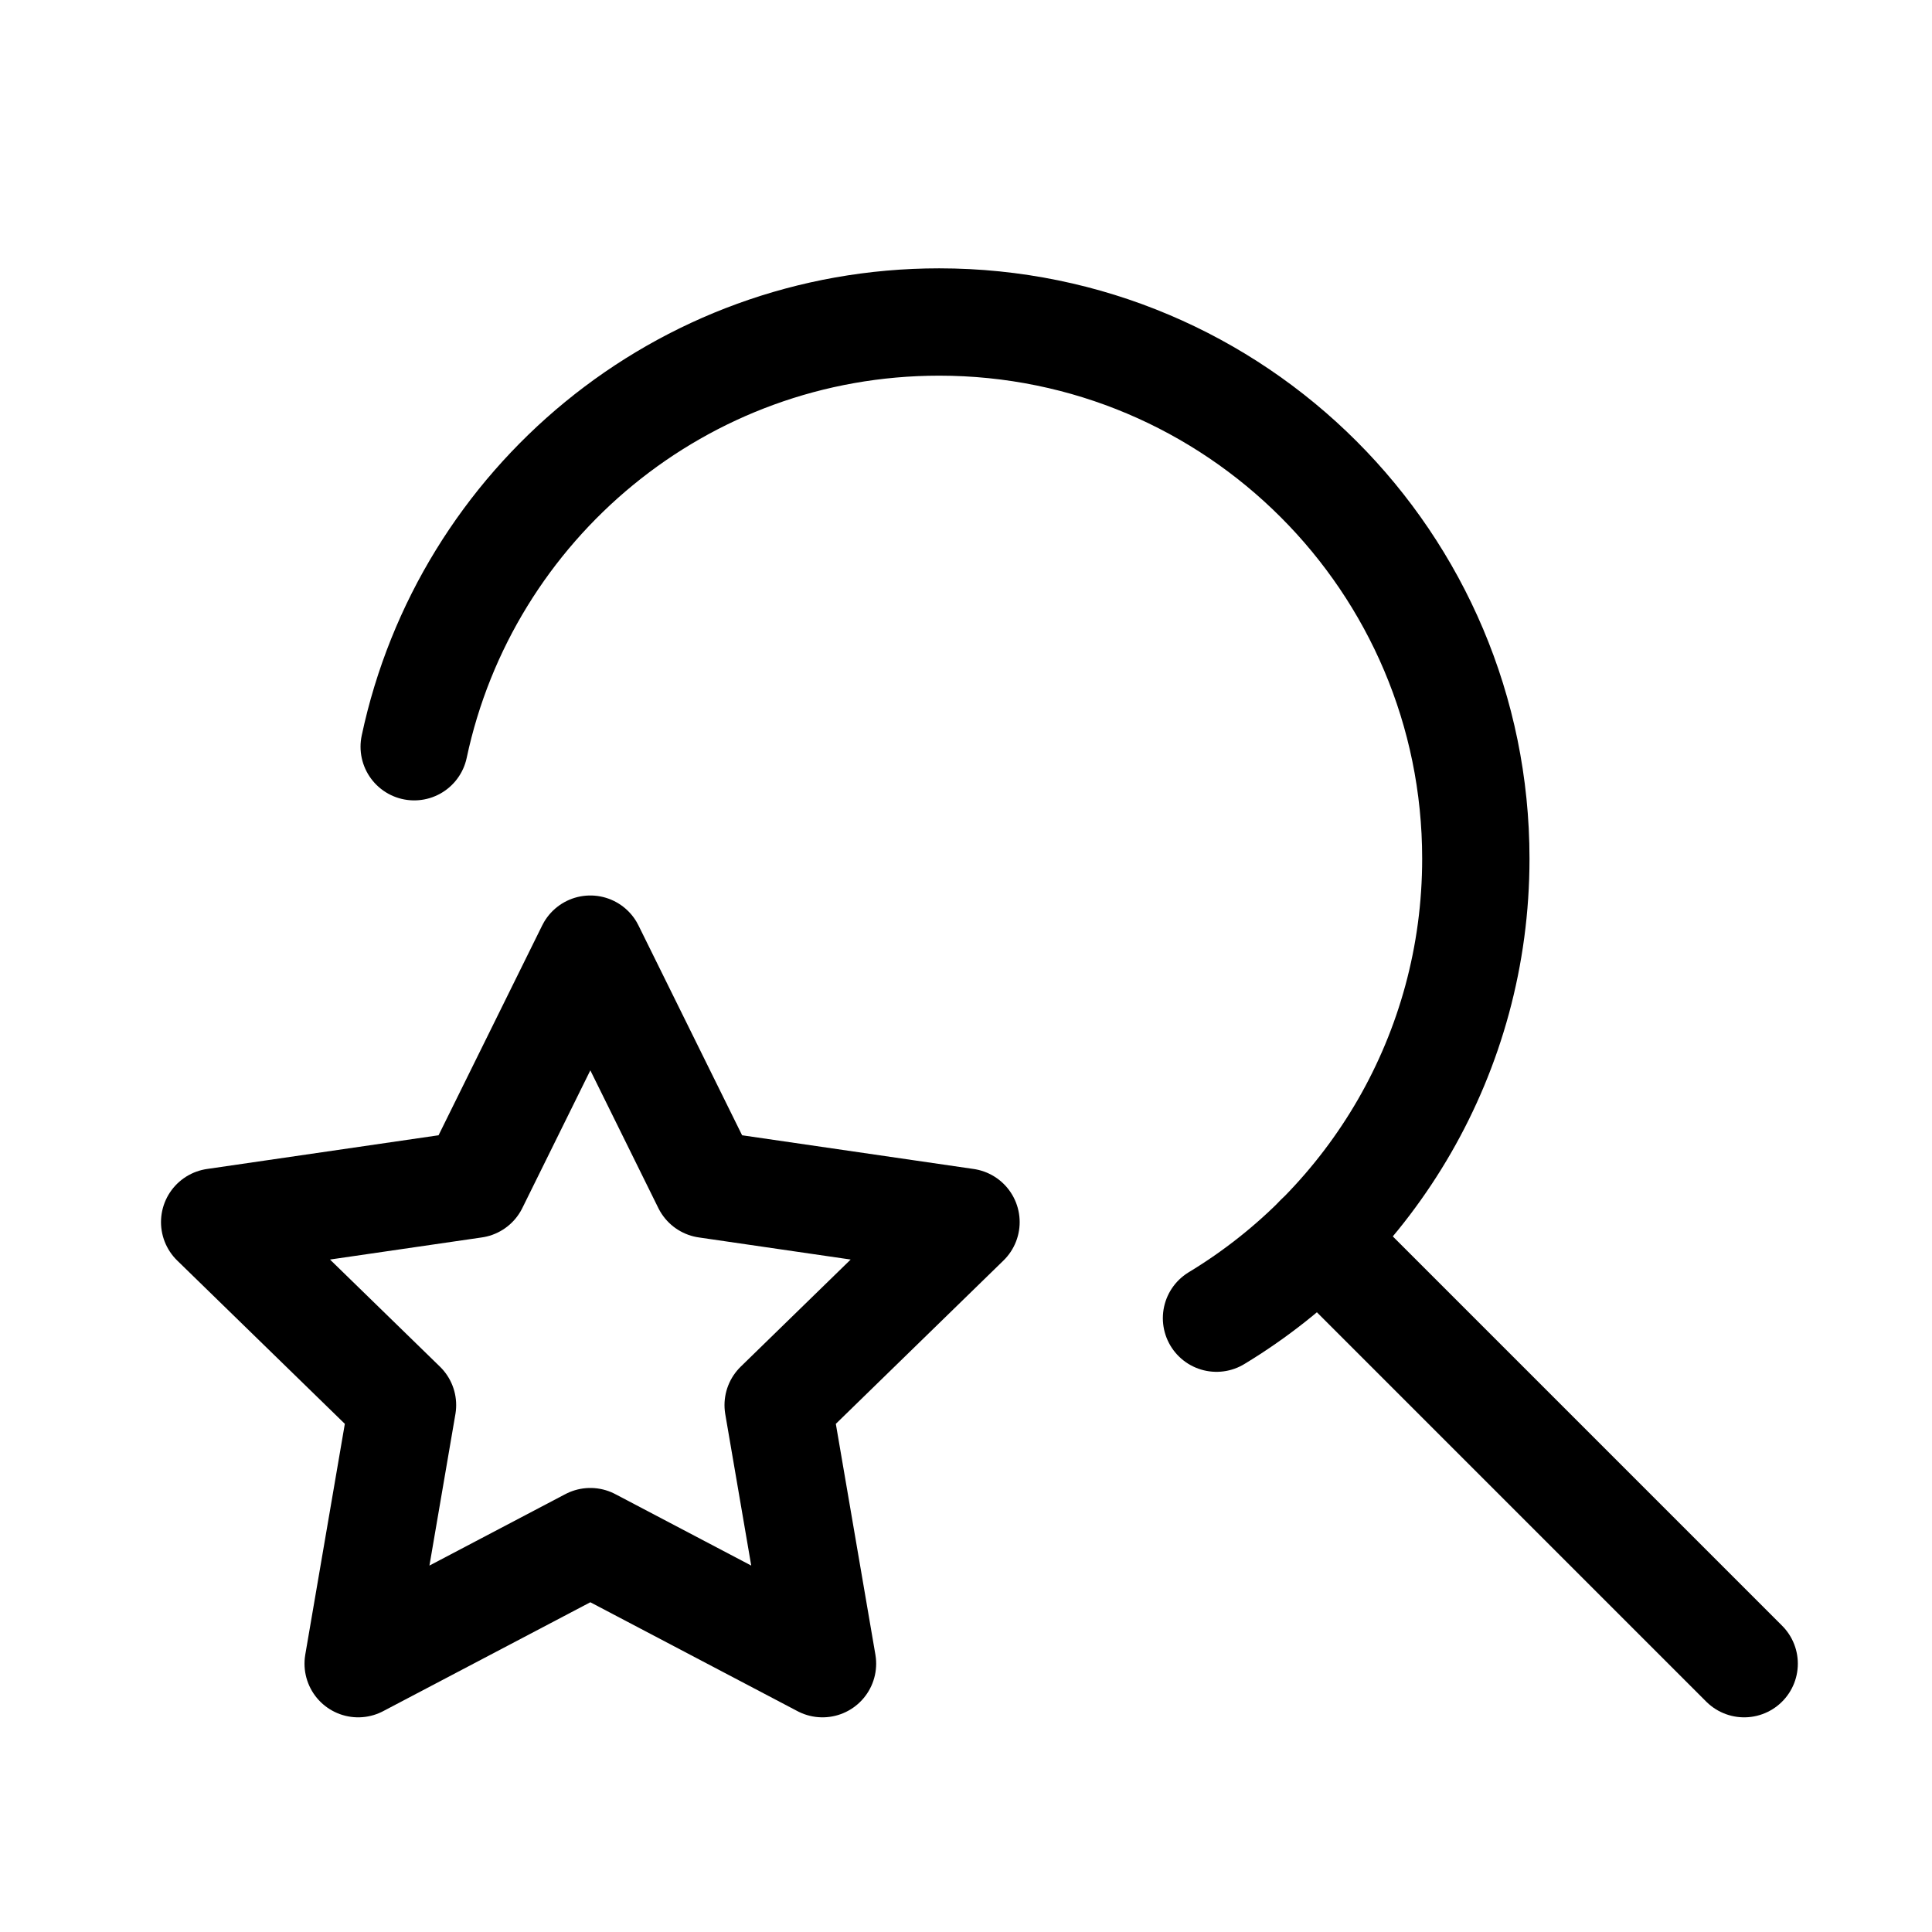 <svg xmlns="http://www.w3.org/2000/svg" height="18" width="18" viewBox="0 0 18 18"><title>magnifier star</title><g fill="none" stroke="currentColor" class="nc-icon-wrapper"><line x1="16.25" y1="15.5" x2="12.285" y2="11.535" stroke-linecap="round" stroke-linejoin="round"></line><path d="M3.859,6.957c.48-2.261,2.487-3.957,4.891-3.957,2.761,0,5,2.239,5,5,0,1.816-.968,3.405-2.416,4.281" stroke-linecap="round" stroke-linejoin="round"></path><polygon points="5.5 8.843 6.582 11.034 9 11.386 7.25 13.091 7.663 15.5 5.5 14.363 3.337 15.5 3.75 13.091 2 11.386 4.418 11.034 5.5 8.843" stroke-linecap="round" stroke-linejoin="round" stroke="currentColor"></polygon></g></svg>
